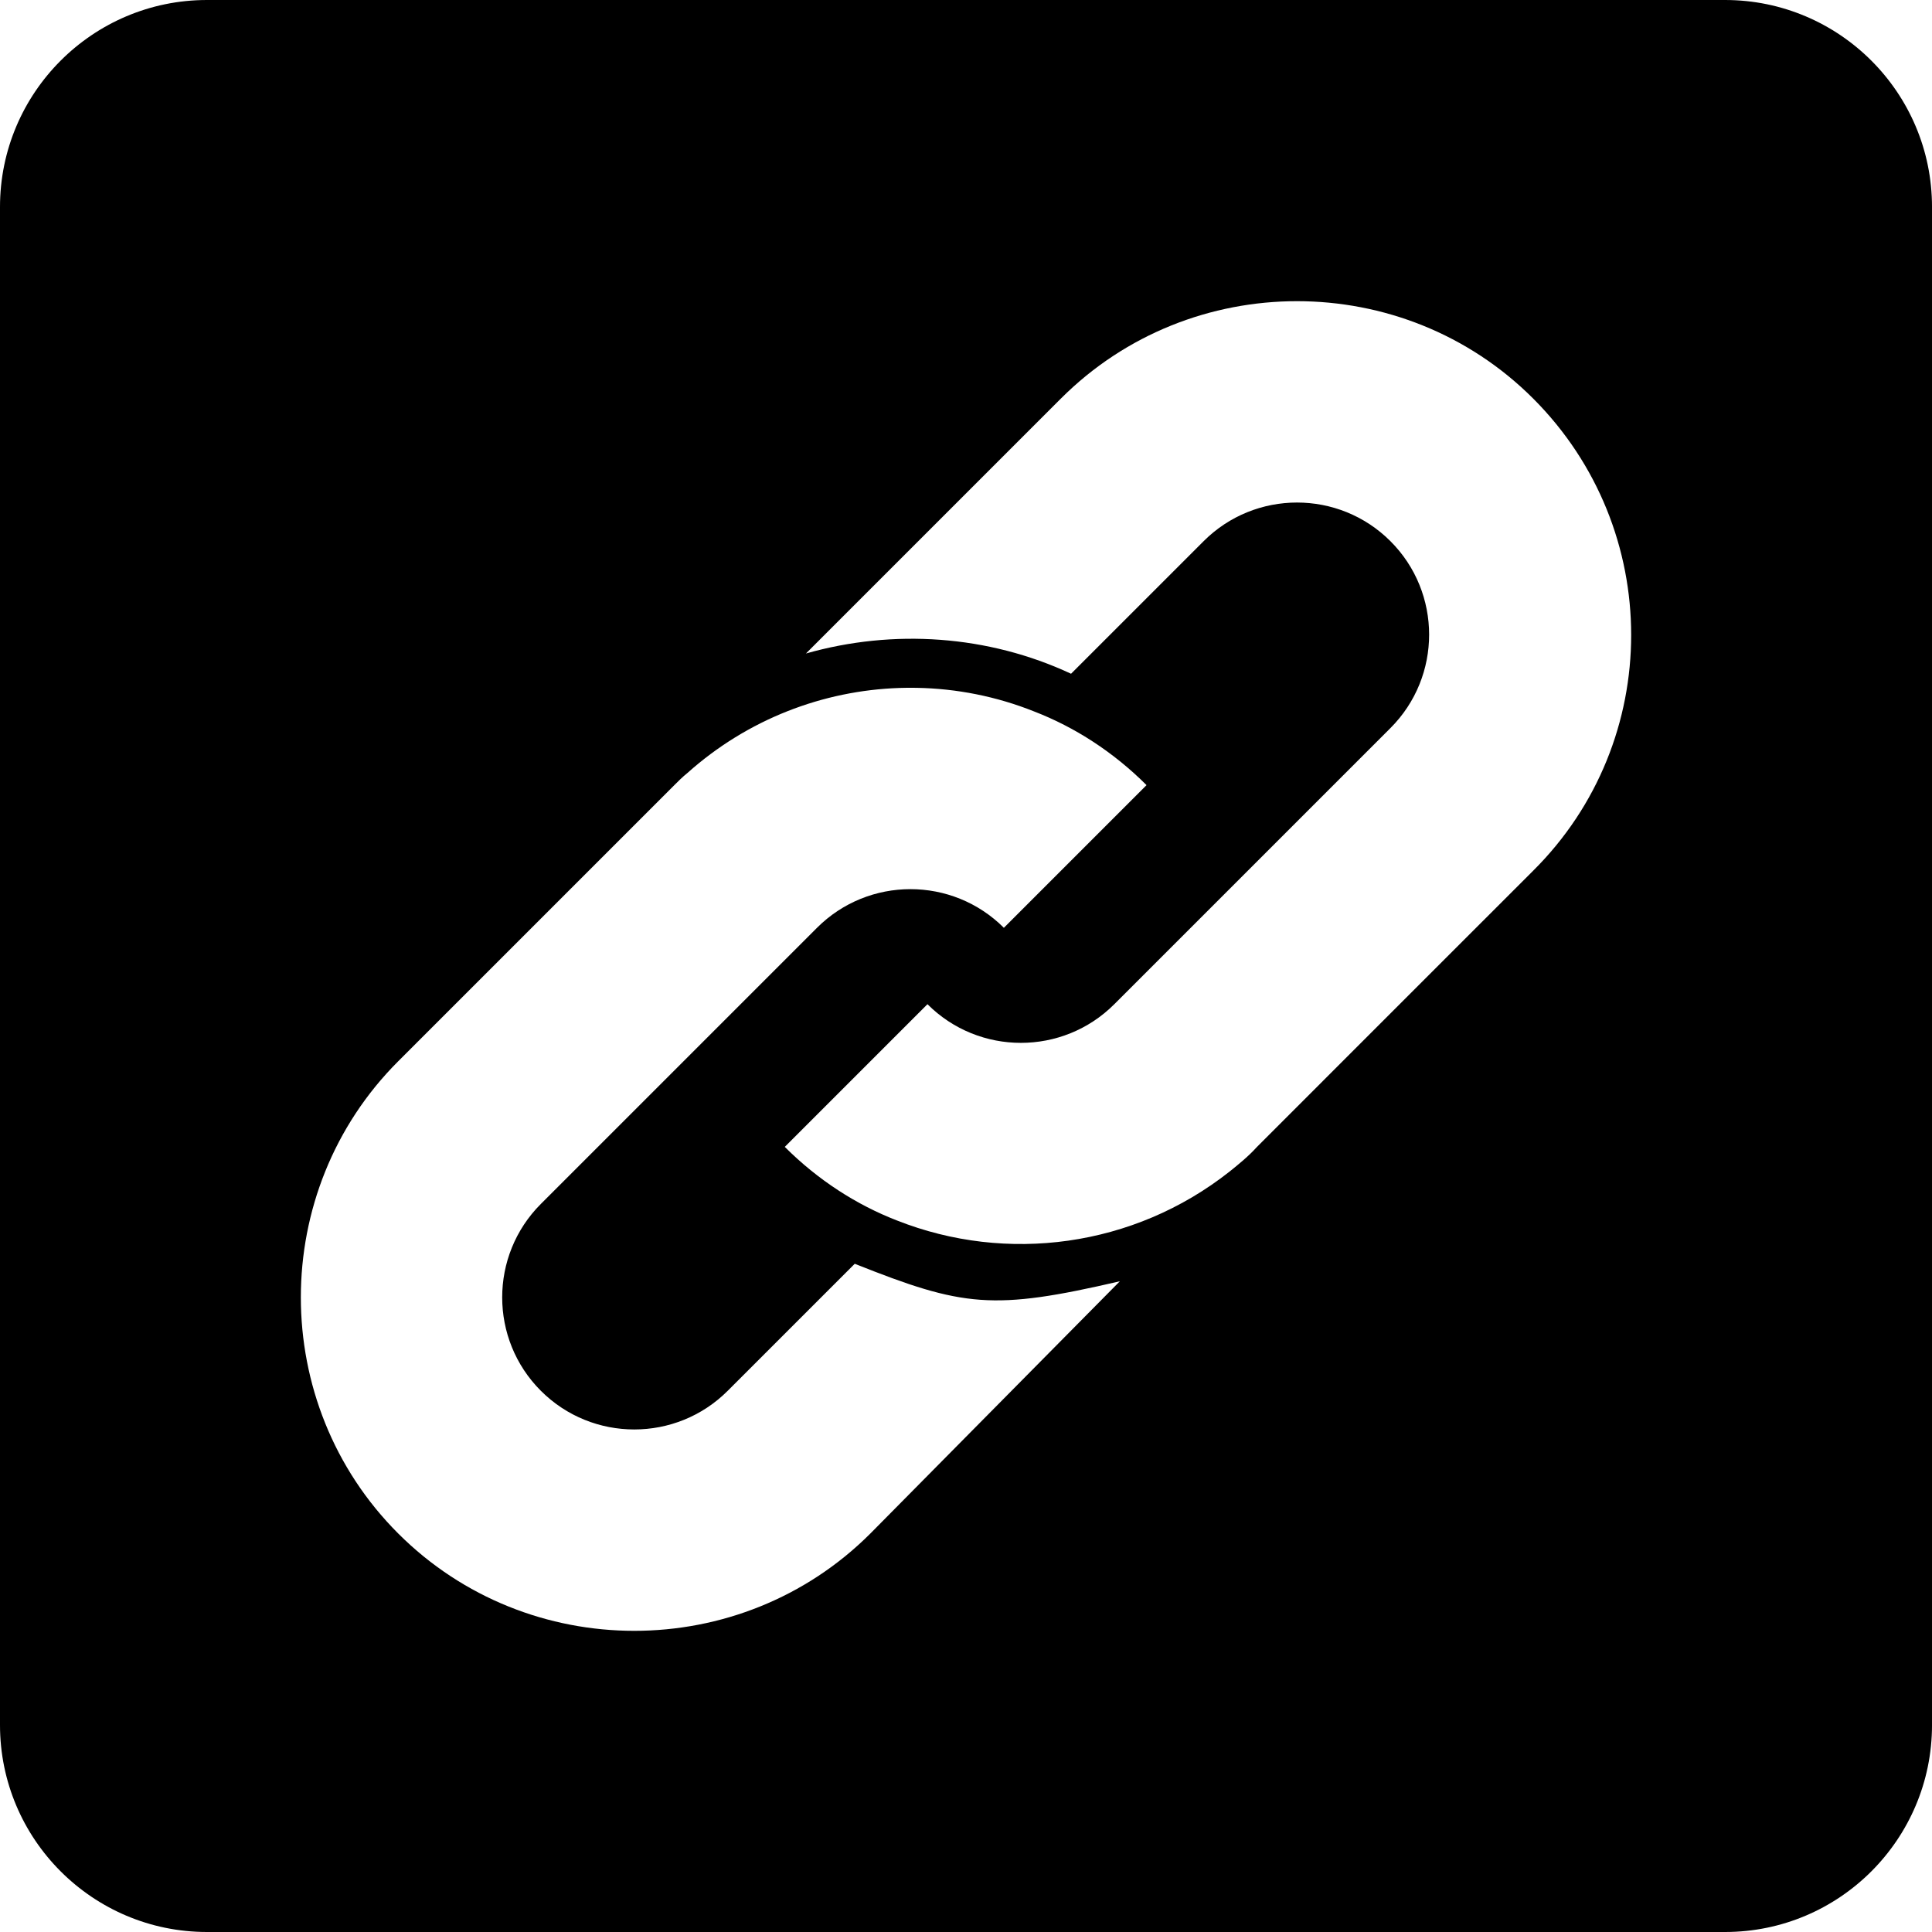 <?xml version="1.0" encoding="UTF-8" standalone="no"?>
<!-- Created with Inkscape (http://www.inkscape.org/) -->

<svg
   width="118.533mm"
   height="118.533mm"
   viewBox="0 0 118.533 118.533"
   version="1.1"
   id="svg8058"
   xml:space="preserve"
   sodipodi:docname="Website_lightmode.svg"
   inkscape:version="1.2 (dc2aedaf03, 2022-05-15)"
   xmlns:inkscape="http://www.inkscape.org/namespaces/inkscape"
   xmlns:sodipodi="http://sodipodi.sourceforge.net/DTD/sodipodi-0.dtd"
   xmlns="http://www.w3.org/2000/svg"
   xmlns:svg="http://www.w3.org/2000/svg"><sodipodi:namedview
     id="namedview8060"
     pagecolor="#ffffff"
     bordercolor="#000000"
     borderopacity="0.25"
     inkscape:showpageshadow="2"
     inkscape:pageopacity="0.0"
     inkscape:pagecheckerboard="0"
     inkscape:deskcolor="#d1d1d1"
     inkscape:document-units="mm"
     showgrid="false"
     inkscape:zoom="1.4503086"
     inkscape:cx="397.15685"
     inkscape:cy="205.81827"
     inkscape:window-width="1920"
     inkscape:window-height="1001"
     inkscape:window-x="-9"
     inkscape:window-y="339"
     inkscape:window-maximized="1"
     inkscape:current-layer="layer1" /><defs
     id="defs8055" /><g
     inkscape:label="Layer 1"
     inkscape:groupmode="layer"
     id="layer1"
     transform="translate(-44.807,-66.776)"><path
       id="path11562"
       style="stroke-width:0.265"
       d="M 57.507 66.776 C 50.496 66.776 44.807 72.465 44.807 79.476 L 44.807 172.609 C 44.807 179.621 50.496 185.309 57.507 185.309 L 150.641 185.309 C 157.652 185.309 163.341 179.621 163.341 172.609 L 163.341 79.476 C 163.341 72.465 157.652 66.776 150.641 66.776 L 57.507 66.776 z M 124.383 85.254 C 129.635 85.254 134.887 87.245 138.869 91.226 C 146.888 99.246 146.888 112.235 138.869 120.198 L 132.487 126.579 L 121.927 137.14 C 121.418 137.705 120.797 138.213 120.232 138.664 C 114.359 143.295 106.566 144.312 99.845 141.658 C 97.36 140.698 94.988 139.173 92.955 137.14 L 101.709 128.386 C 104.871 131.549 110.011 131.549 113.173 128.386 L 119.894 121.666 L 130.115 111.444 C 133.278 108.282 133.278 103.142 130.115 99.98 C 126.953 96.817 121.813 96.817 118.651 99.98 L 110.519 108.112 C 105.436 105.74 99.619 105.345 94.254 106.87 L 109.898 91.226 C 113.879 87.245 119.131 85.254 124.383 85.254 z M 101.037 108.976 C 103.494 109.018 105.944 109.501 108.26 110.428 C 110.745 111.388 113.117 112.913 115.15 114.946 L 106.397 123.699 C 103.234 120.537 98.095 120.537 94.932 123.699 L 77.99 140.641 C 74.827 143.804 74.827 148.943 77.99 152.105 C 81.152 155.268 86.292 155.268 89.454 152.105 L 97.248 144.312 C 103.911 146.966 105.719 147.192 113.513 145.385 L 98.208 160.859 C 90.245 168.822 77.2 168.822 69.237 160.859 C 61.274 152.896 61.274 139.851 69.237 131.888 L 86.179 114.946 C 86.405 114.72 86.687 114.437 86.97 114.211 C 90.676 110.894 95.308 109.142 99.985 108.984 C 100.336 108.972 100.687 108.969 101.037 108.976 z " /><g
       id="g450"
       transform="matrix(0.197,0,0,0.197,60.528,82.497)"><g
         id="g394">
	<g
   id="g392"
   transform="matrix(0.937,0,0,0.937,13.896,13.896)">
		
		
	</g>
</g></g></g></svg>
